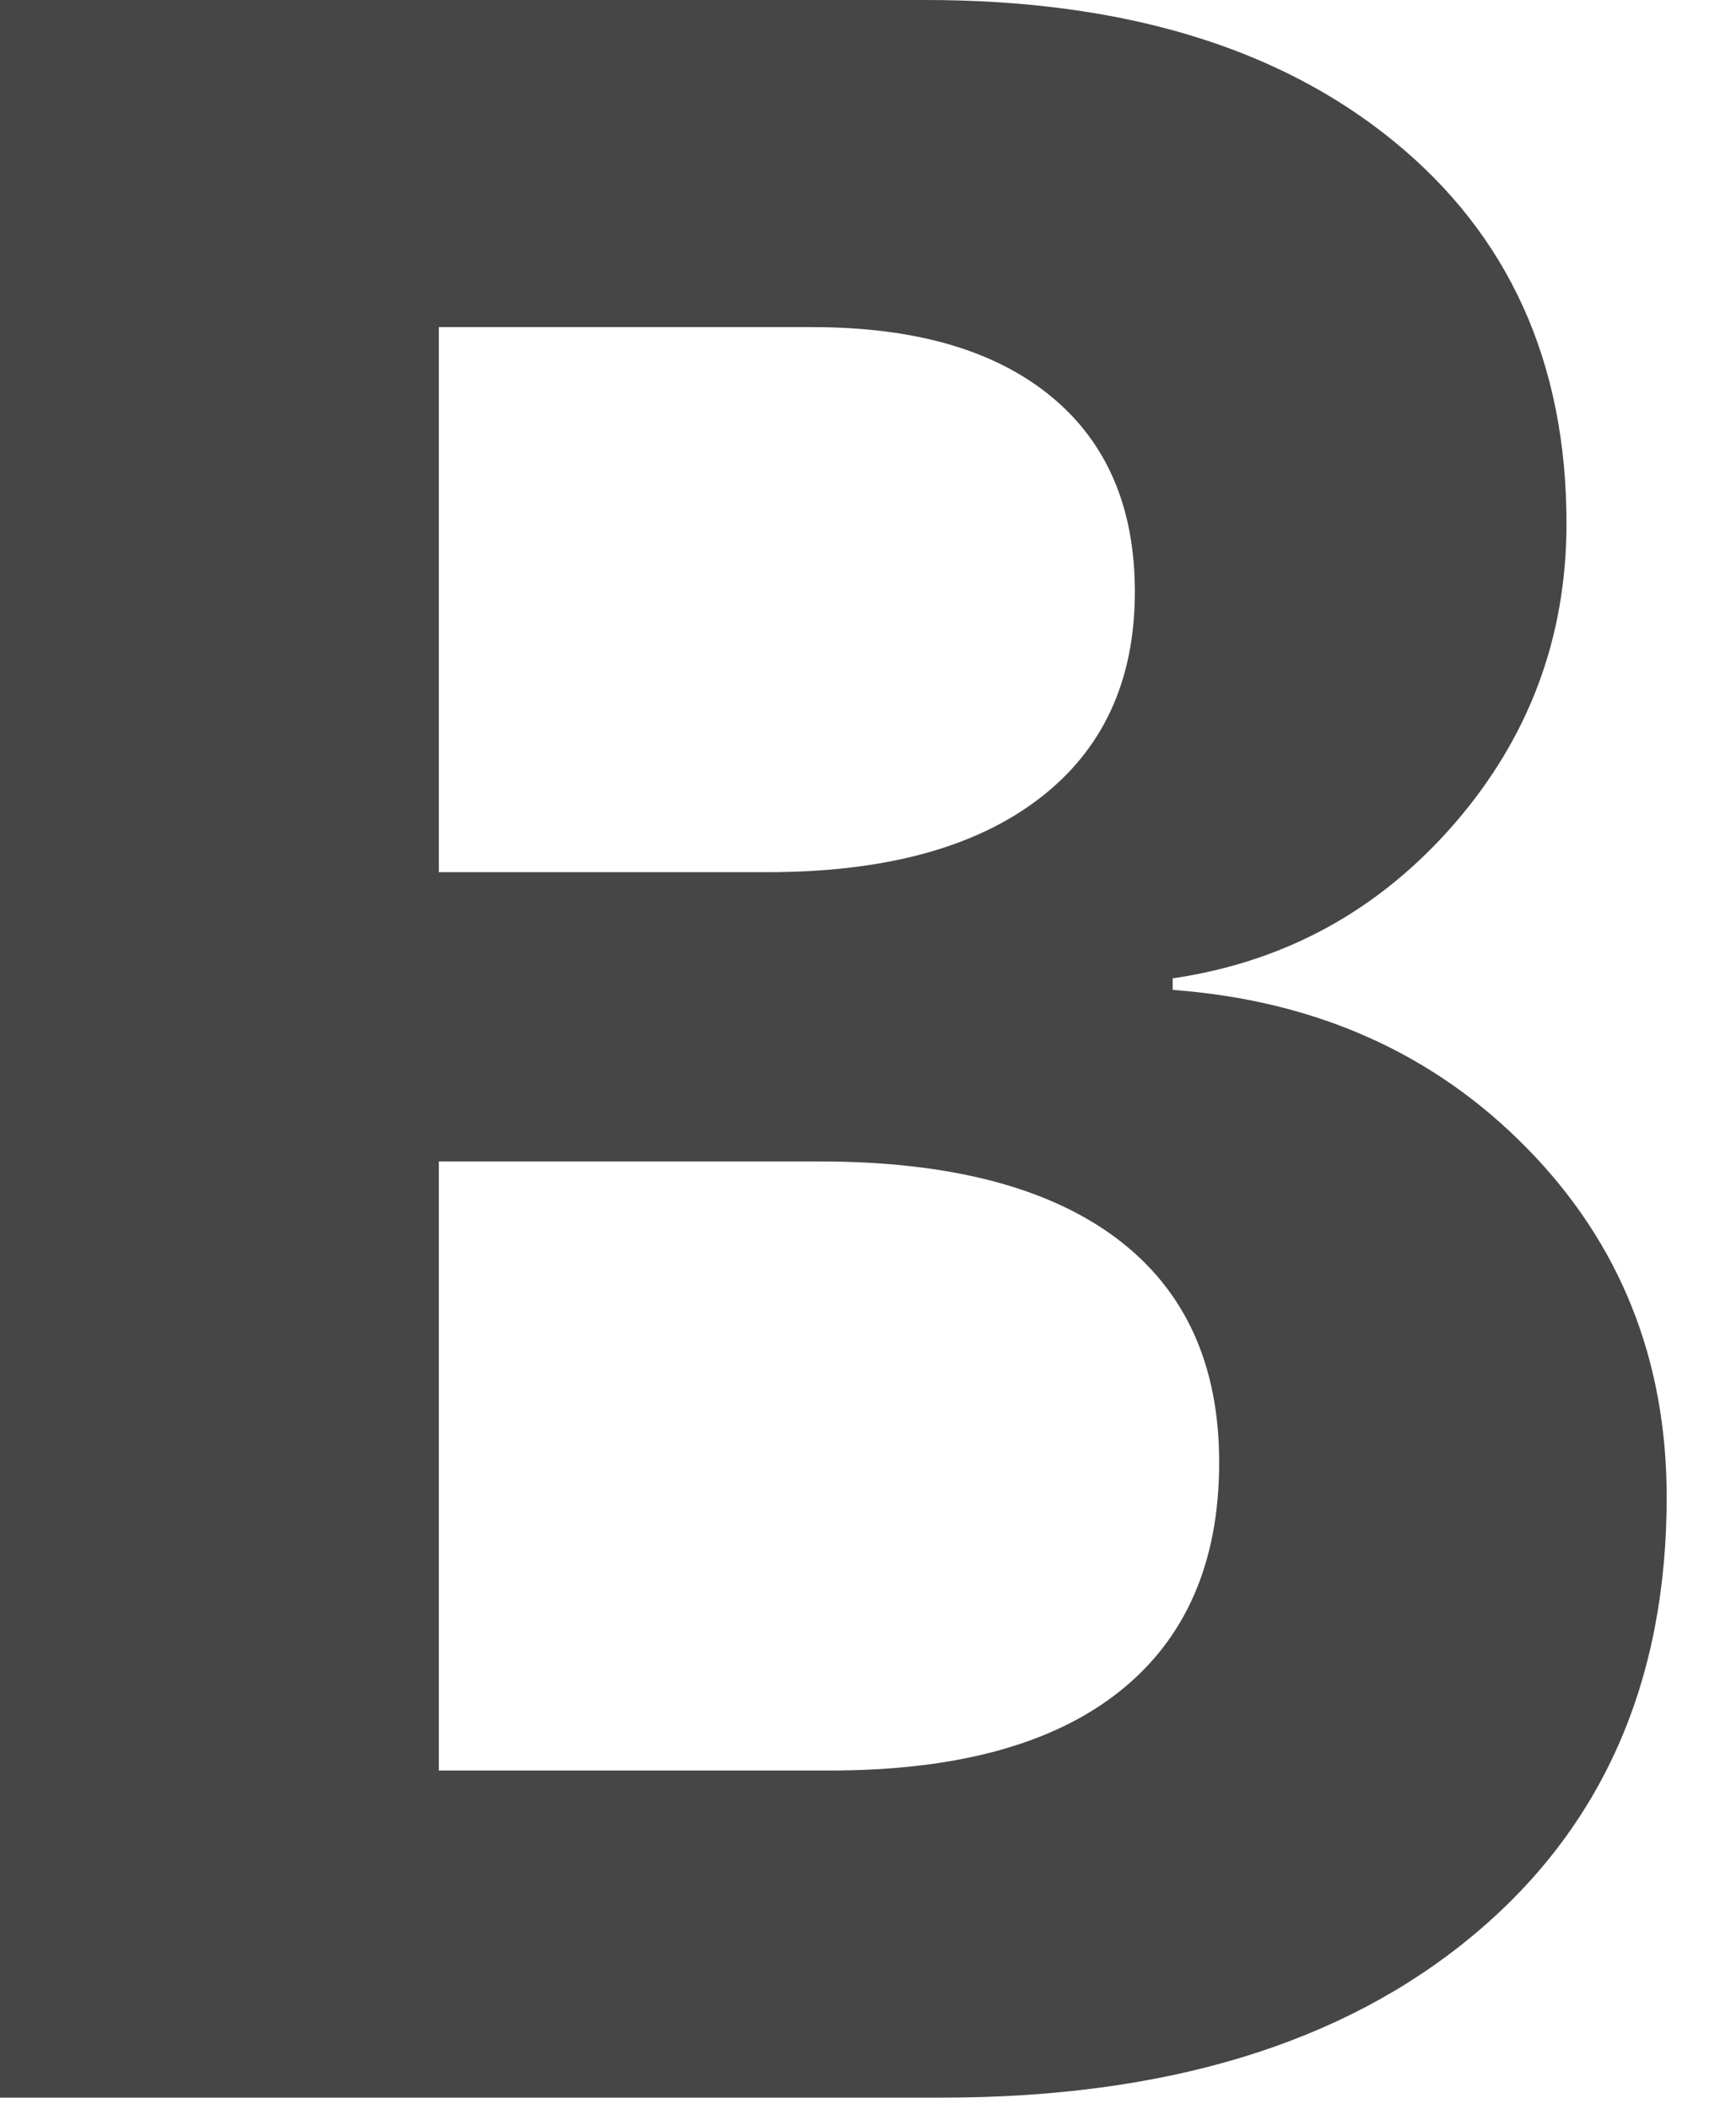 <?xml version="1.0" encoding="UTF-8"?>
<svg width="14px" height="17px" viewBox="0 0 14 17" version="1.1" xmlns="http://www.w3.org/2000/svg" xmlns:xlink="http://www.w3.org/1999/xlink">
    <!-- Generator: Sketch 52.2 (67145) - http://www.bohemiancoding.com/sketch -->
    <title>bold</title>
    <desc>Created with Sketch.</desc>
    <g id="Page-1" stroke="none" stroke-width="1" fill="none" fill-rule="evenodd" opacity="0.723">
        <g id="Desktop" transform="translate(-554, -379)" fill="#000000">
            <g id="toolbar" transform="translate(495, 349)">
                <g id="main" transform="translate(34, 0)">
                    <g id="buttons" transform="translate(21, 30)">
                        <g id="bold" transform="translate(4, 0)">
                            <g>
                                <path d="M7.594,16.91 L0,16.91 L0,0 L7.465,0 C9.051,0 10.309,0.379 11.238,1.137 C12.168,1.895 12.633,2.922 12.633,4.219 C12.633,5.141 12.33,5.949 11.725,6.645 C11.119,7.34 10.363,7.754 9.457,7.887 L9.457,7.98 C10.613,8.066 11.566,8.492 12.316,9.258 C13.066,10.023 13.441,10.961 13.441,12.07 C13.441,13.563 12.918,14.742 11.871,15.609 C10.824,16.477 9.398,16.91 7.594,16.91 Z M3.539,2.637 L3.539,7.031 L6.188,7.031 C7.133,7.031 7.863,6.834 8.379,6.439 C8.895,6.045 9.152,5.488 9.152,4.77 C9.152,4.09 8.926,3.564 8.473,3.193 C8.02,2.822 7.379,2.637 6.551,2.637 L3.539,2.637 Z M3.539,14.273 L6.691,14.273 C7.715,14.273 8.494,14.061 9.029,13.635 C9.564,13.209 9.832,12.594 9.832,11.789 C9.832,11 9.557,10.398 9.006,9.984 C8.455,9.57 7.656,9.363 6.609,9.363 L3.539,9.363 L3.539,14.273 Z"></path>
                            </g>
                        </g>
                    </g>
                </g>
            </g>
        </g>
    </g>
</svg>